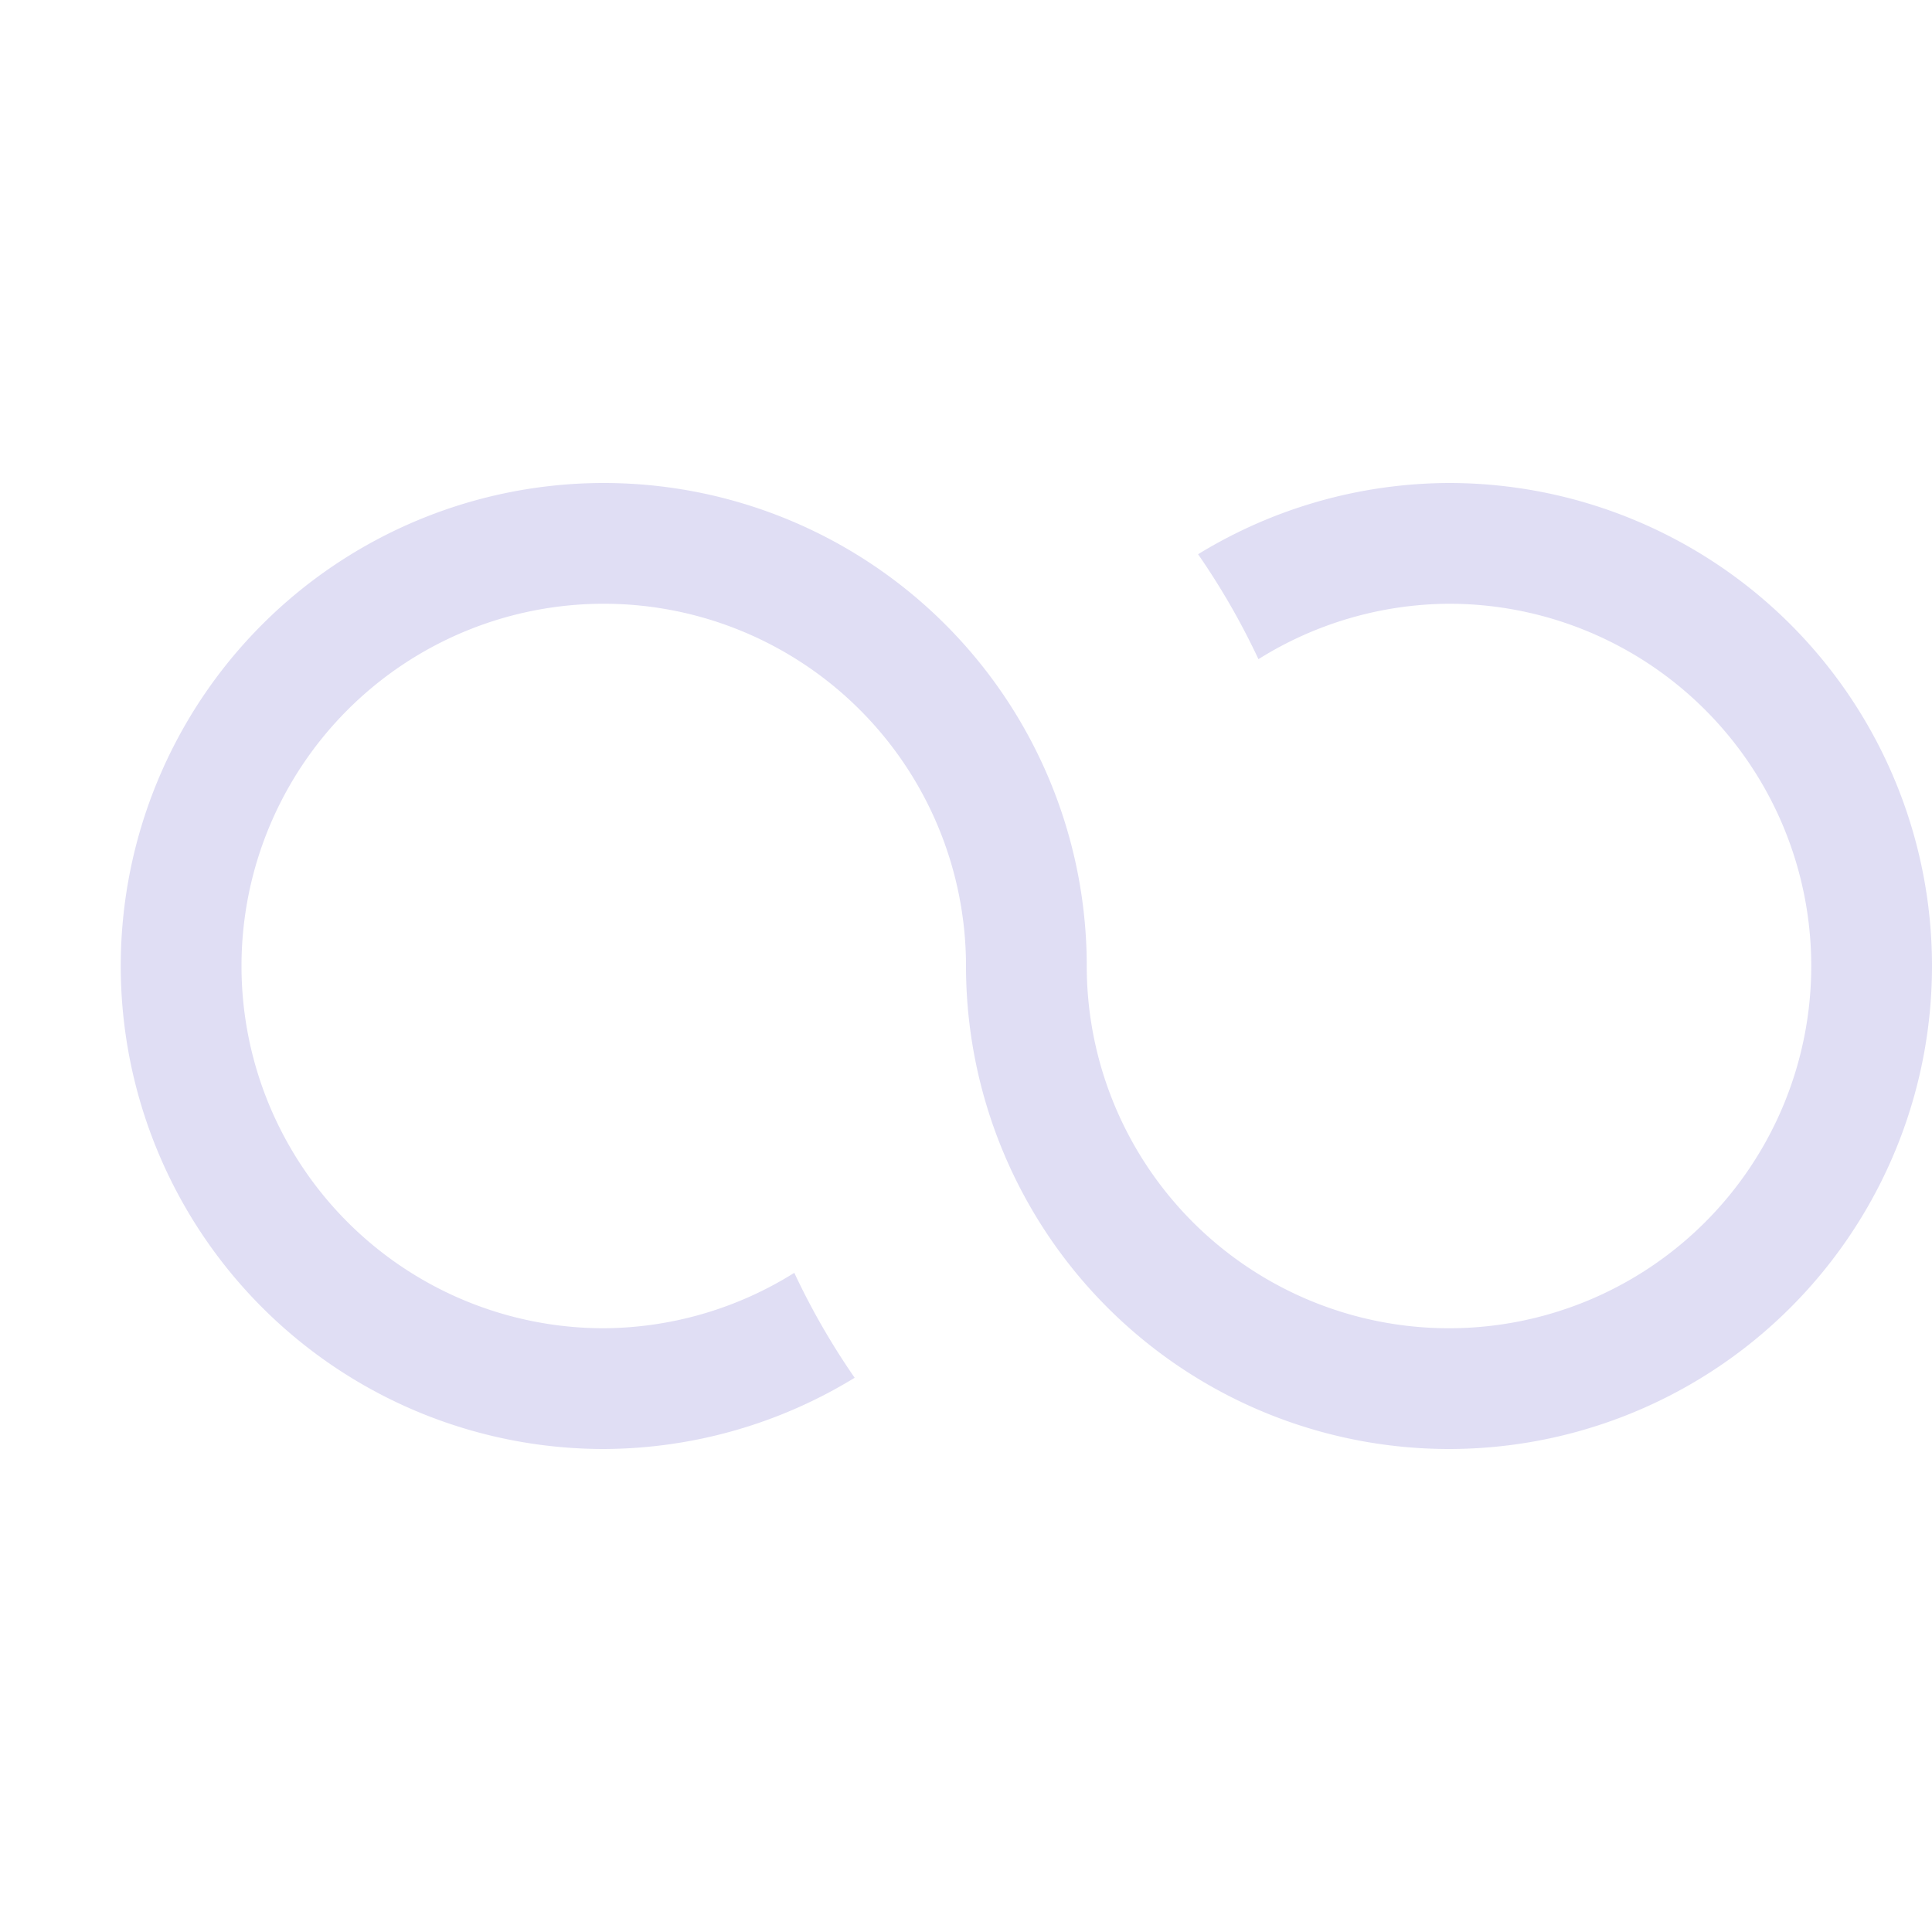 <svg width="16" height="16" version="1.1" viewBox="0 0 16 16" xmlns="http://www.w3.org/2000/svg">
 <defs>
  <style id="current-color-scheme" type="text/css">.ColorScheme-Text { color:#e0def4; } .ColorScheme-Highlight { color:#5294e2; }</style>
 </defs>
 <path style="fill:currentColor" class="ColorScheme-Text" d="m5 4a4 4 0 0 0-4 4 4 4 0 0 0 4 4 4 4 0 0 0 2.078-0.59 6 6 0 0 1-0.5-0.869 3 3 0 0 1-1.578 0.459 3 3 0 0 1-3-3 3 3 0 0 1 3-3 3 3 0 0 1 3 3 4 4 0 0 0 4 4 4 4 0 0 0 4-4 4 4 0 0 0-4-4 4 4 0 0 0-2.078 0.59 6 6 0 0 1 0.5 0.869 3 3 0 0 1 1.578-0.459 3 3 0 0 1 3 3 3 3 0 0 1-3 3 3 3 0 0 1-3-3 4 4 0 0 0-4-4z"/>
</svg>

